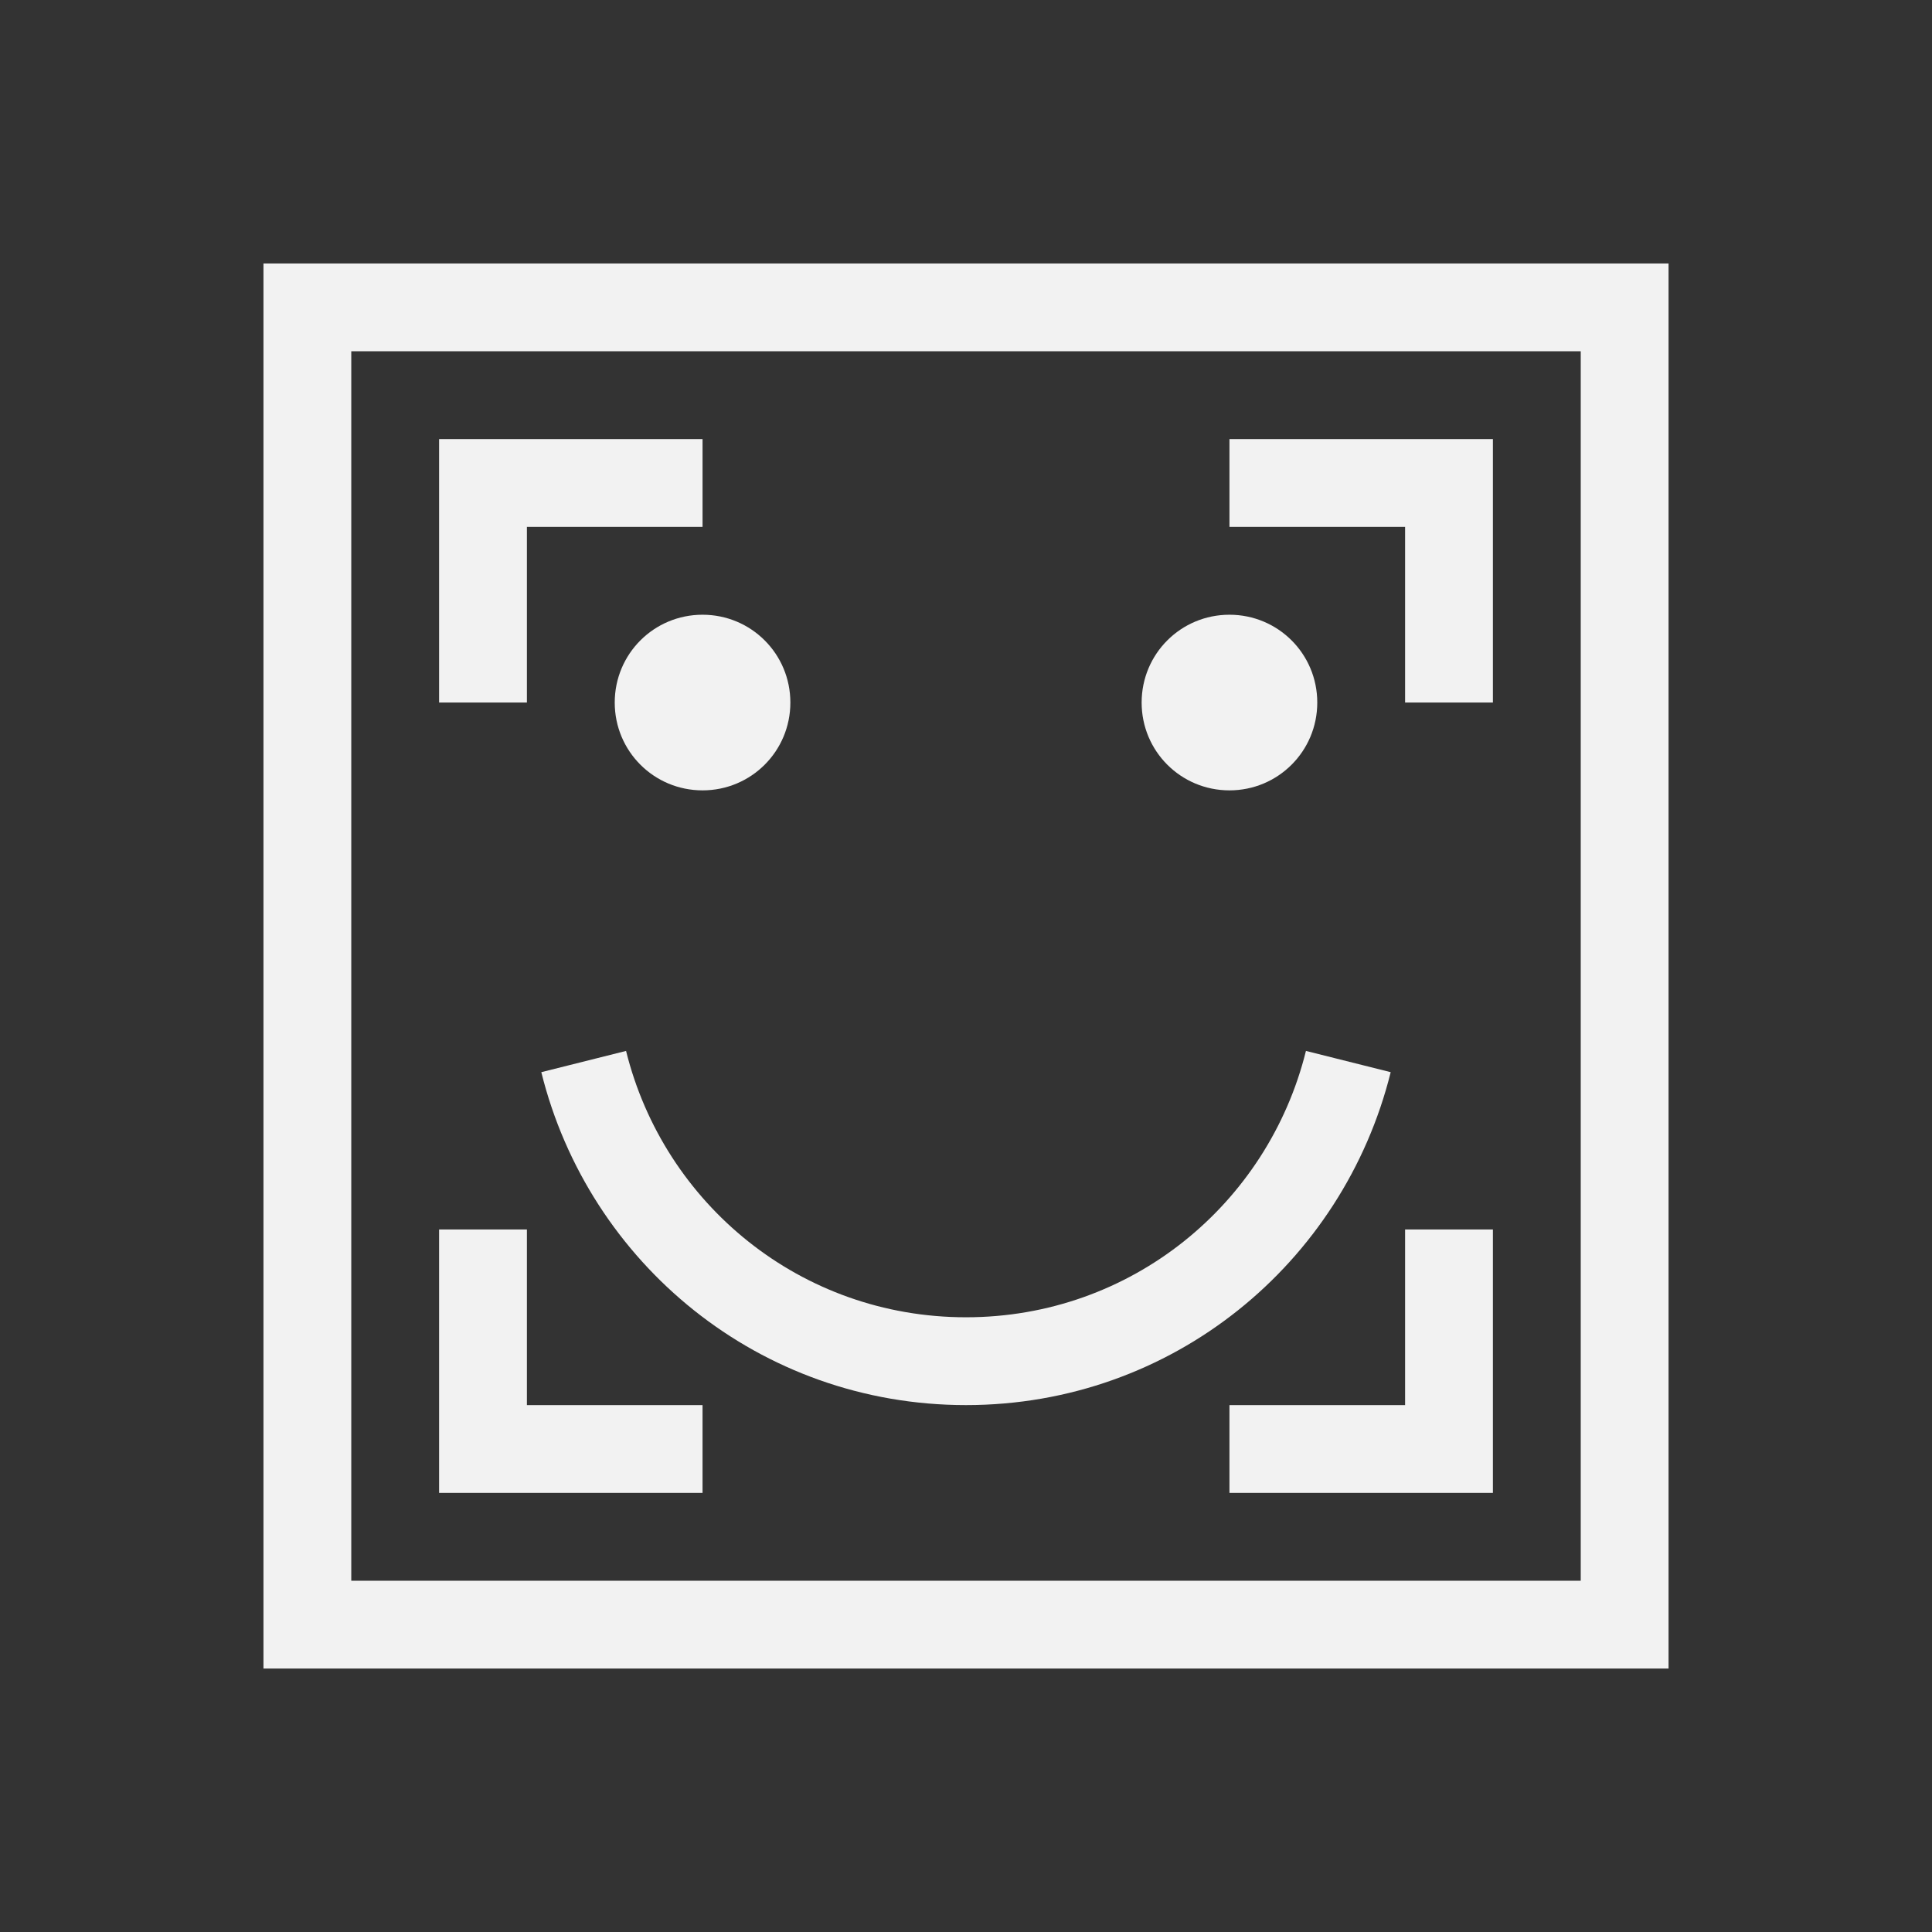 <?xml version="1.0" encoding="UTF-8" standalone="no"?>
<!-- Created with Inkscape (http://www.inkscape.org/) -->
<svg id="svg3979" xmlns:rdf="http://www.w3.org/1999/02/22-rdf-syntax-ns#" xmlns="http://www.w3.org/2000/svg" height="22" width="22" version="1.1" xmlns:cc="http://creativecommons.org/ns#" xmlns:dc="http://purl.org/dc/elements/1.1/">
 <rect width="100%" height="100%" fill="#333333" stroke="none"/>
 <g id="layer1" transform="translate(-601.71 -517.22)">
  <path id="rect4108" style="fill:#f2f2f2" d="m3 3v1 15h1 15v-1-15h-16zm1 1h14v14h-14v-14zm1 1v1 2h1v-2h2v-1h-3zm9 0v1h2v2h1v-2-1h-3zm-6 2c-0.554 0-1 0.446-1 1s0.446 1 1 1 1-0.446 1-1-0.446-1-1-1zm6 0c-0.554 0-1 0.446-1 1s0.446 1 1 1 1-0.446 1-1-0.446-1-1-1zm-6.871 4.967l-0.965 0.242c0.54 2.178 2.486 3.791 4.836 3.791 2.35 0 4.295-1.613 4.836-3.791l-0.965-0.242c-0.432 1.743-1.99 3.033-3.871 3.033-1.881 0-3.439-1.29-3.871-3.033zm-2.129 2.033v2 1h3v-1h-2v-2h-1zm11 0v2h-2v1h3v-1-2h-1z" transform="translate(601.71 517.22)"/>
 </g>
</svg>
